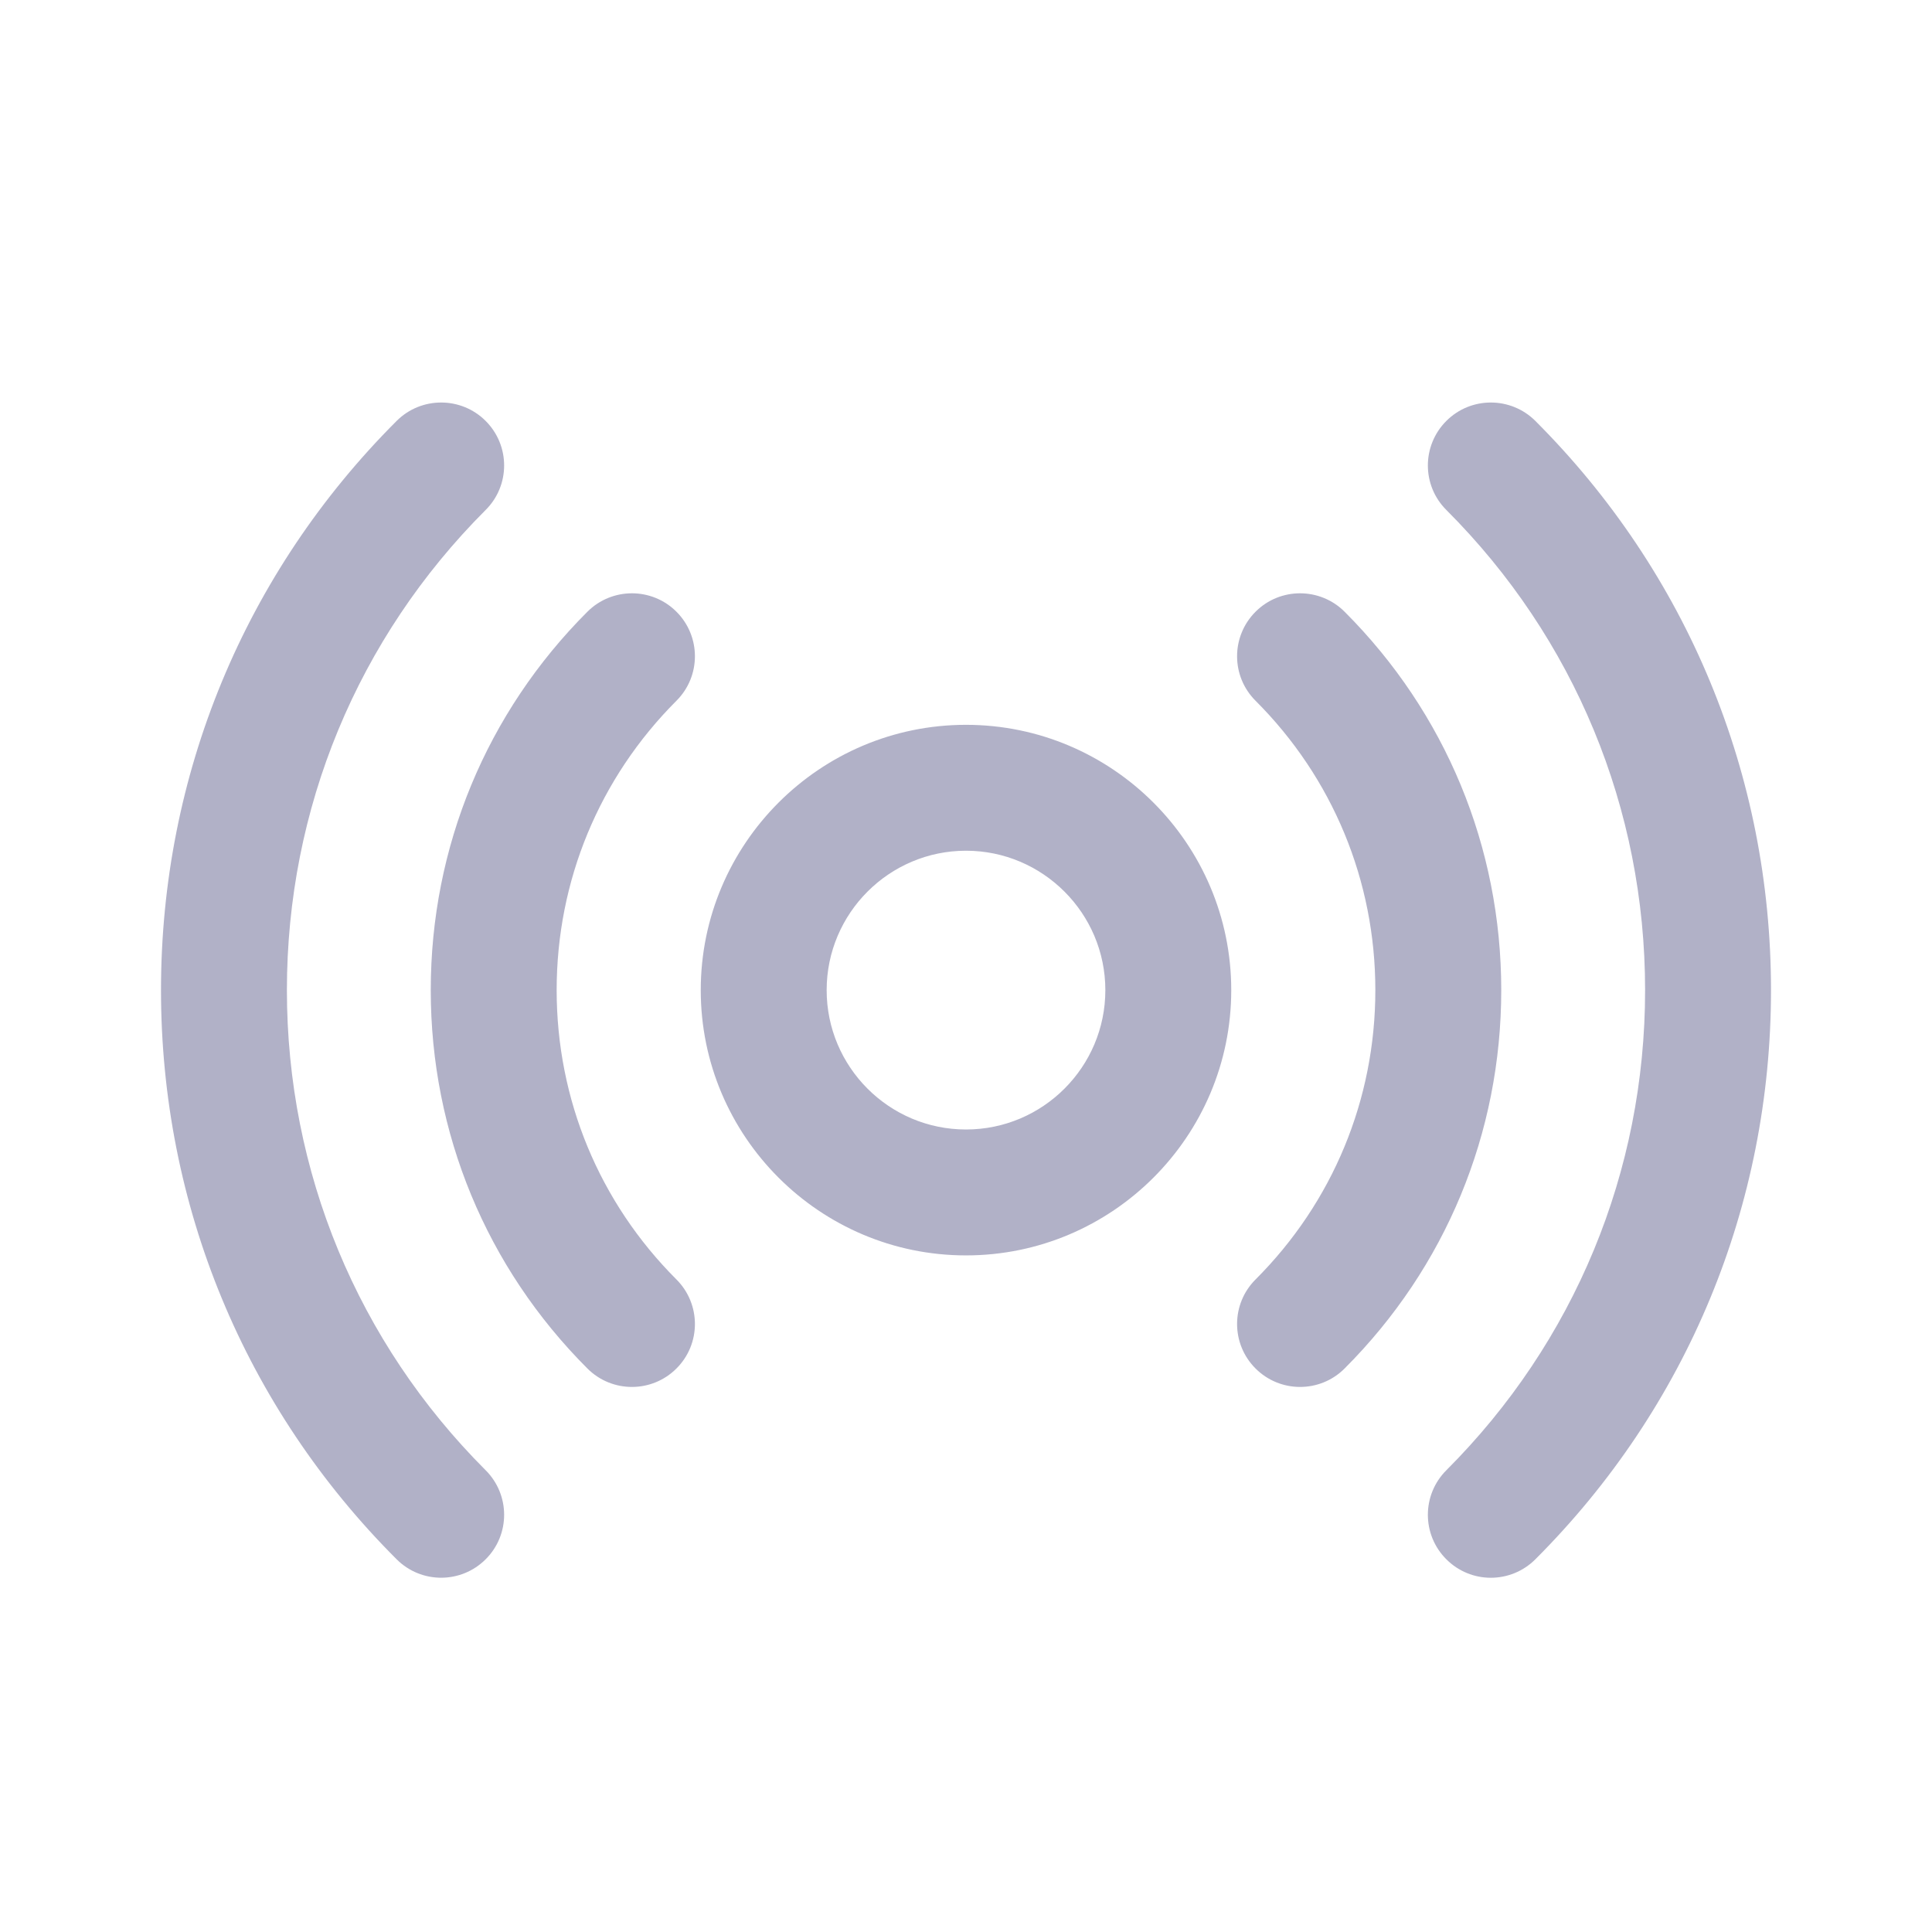 <?xml version="1.0" encoding="UTF-8"?>
<svg width="24px" height="24px" viewBox="0 0 24 24" version="1.1" xmlns="http://www.w3.org/2000/svg" xmlns:xlink="http://www.w3.org/1999/xlink">
    <title>Icons / Sidebar / Sensors / Inactive</title>
    <g id="Icons-/-Sidebar-/-Sensors-/-Inactive" stroke="none" stroke-width="1" fill="none" fill-rule="evenodd">
        <path d="M6.033,6.335 C4.441,7.927 3.564,10.045 3.564,12.3 C3.564,14.554 4.441,16.672 6.033,18.264 C6.339,18.57 6.339,19.065 6.033,19.37 C5.728,19.675 5.233,19.676 4.927,19.37 C3.039,17.483 2,14.972 2,12.3 C2,9.628 3.039,7.116 4.927,5.229 C5.232,4.924 5.728,4.924 6.033,5.229 C6.339,5.535 6.339,6.03 6.033,6.335 Z M19.073,5.229 C18.767,4.924 18.272,4.924 17.967,5.229 C17.661,5.535 17.661,6.03 17.967,6.335 C19.559,7.927 20.436,10.045 20.436,12.3 C20.436,14.554 19.559,16.672 17.967,18.264 C17.661,18.57 17.661,19.065 17.967,19.37 C18.272,19.676 18.767,19.676 19.073,19.37 C20.96,17.483 22,14.972 22,12.3 C22,9.627 20.96,7.116 19.073,5.229 Z M16.703,7.599 C16.397,7.294 15.902,7.294 15.597,7.599 C15.291,7.905 15.291,8.4 15.597,8.705 C16.556,9.664 17.085,10.941 17.085,12.3 C17.085,13.658 16.556,14.935 15.597,15.894 C15.291,16.199 15.291,16.695 15.597,17 C15.902,17.305 16.397,17.306 16.703,17 C17.958,15.745 18.649,14.076 18.649,12.3 C18.649,10.523 17.958,8.854 16.703,7.599 Z M8.403,7.599 C8.098,7.294 7.603,7.294 7.297,7.599 C6.042,8.854 5.351,10.523 5.351,12.3 C5.351,14.076 6.042,15.745 7.297,17 C7.603,17.306 8.098,17.305 8.403,17 C8.709,16.695 8.709,16.2 8.403,15.894 C7.444,14.935 6.915,13.658 6.915,12.3 C6.915,10.941 7.444,9.665 8.403,8.705 C8.709,8.4 8.709,7.905 8.403,7.599 Z M8.705,12.3 C8.705,10.483 10.183,9.004 12,9.004 C13.817,9.004 15.295,10.483 15.295,12.3 C15.295,14.117 13.817,15.595 12,15.595 C10.183,15.595 8.705,14.117 8.705,12.3 Z M10.269,12.3 C10.269,13.254 11.045,14.031 12,14.031 C12.955,14.031 13.731,13.254 13.731,12.3 C13.731,11.345 12.954,10.568 12,10.568 C11.046,10.568 10.269,11.345 10.269,12.3 Z" id="Shape" fill="#B1B1C7"></path>
    </g>
</svg>